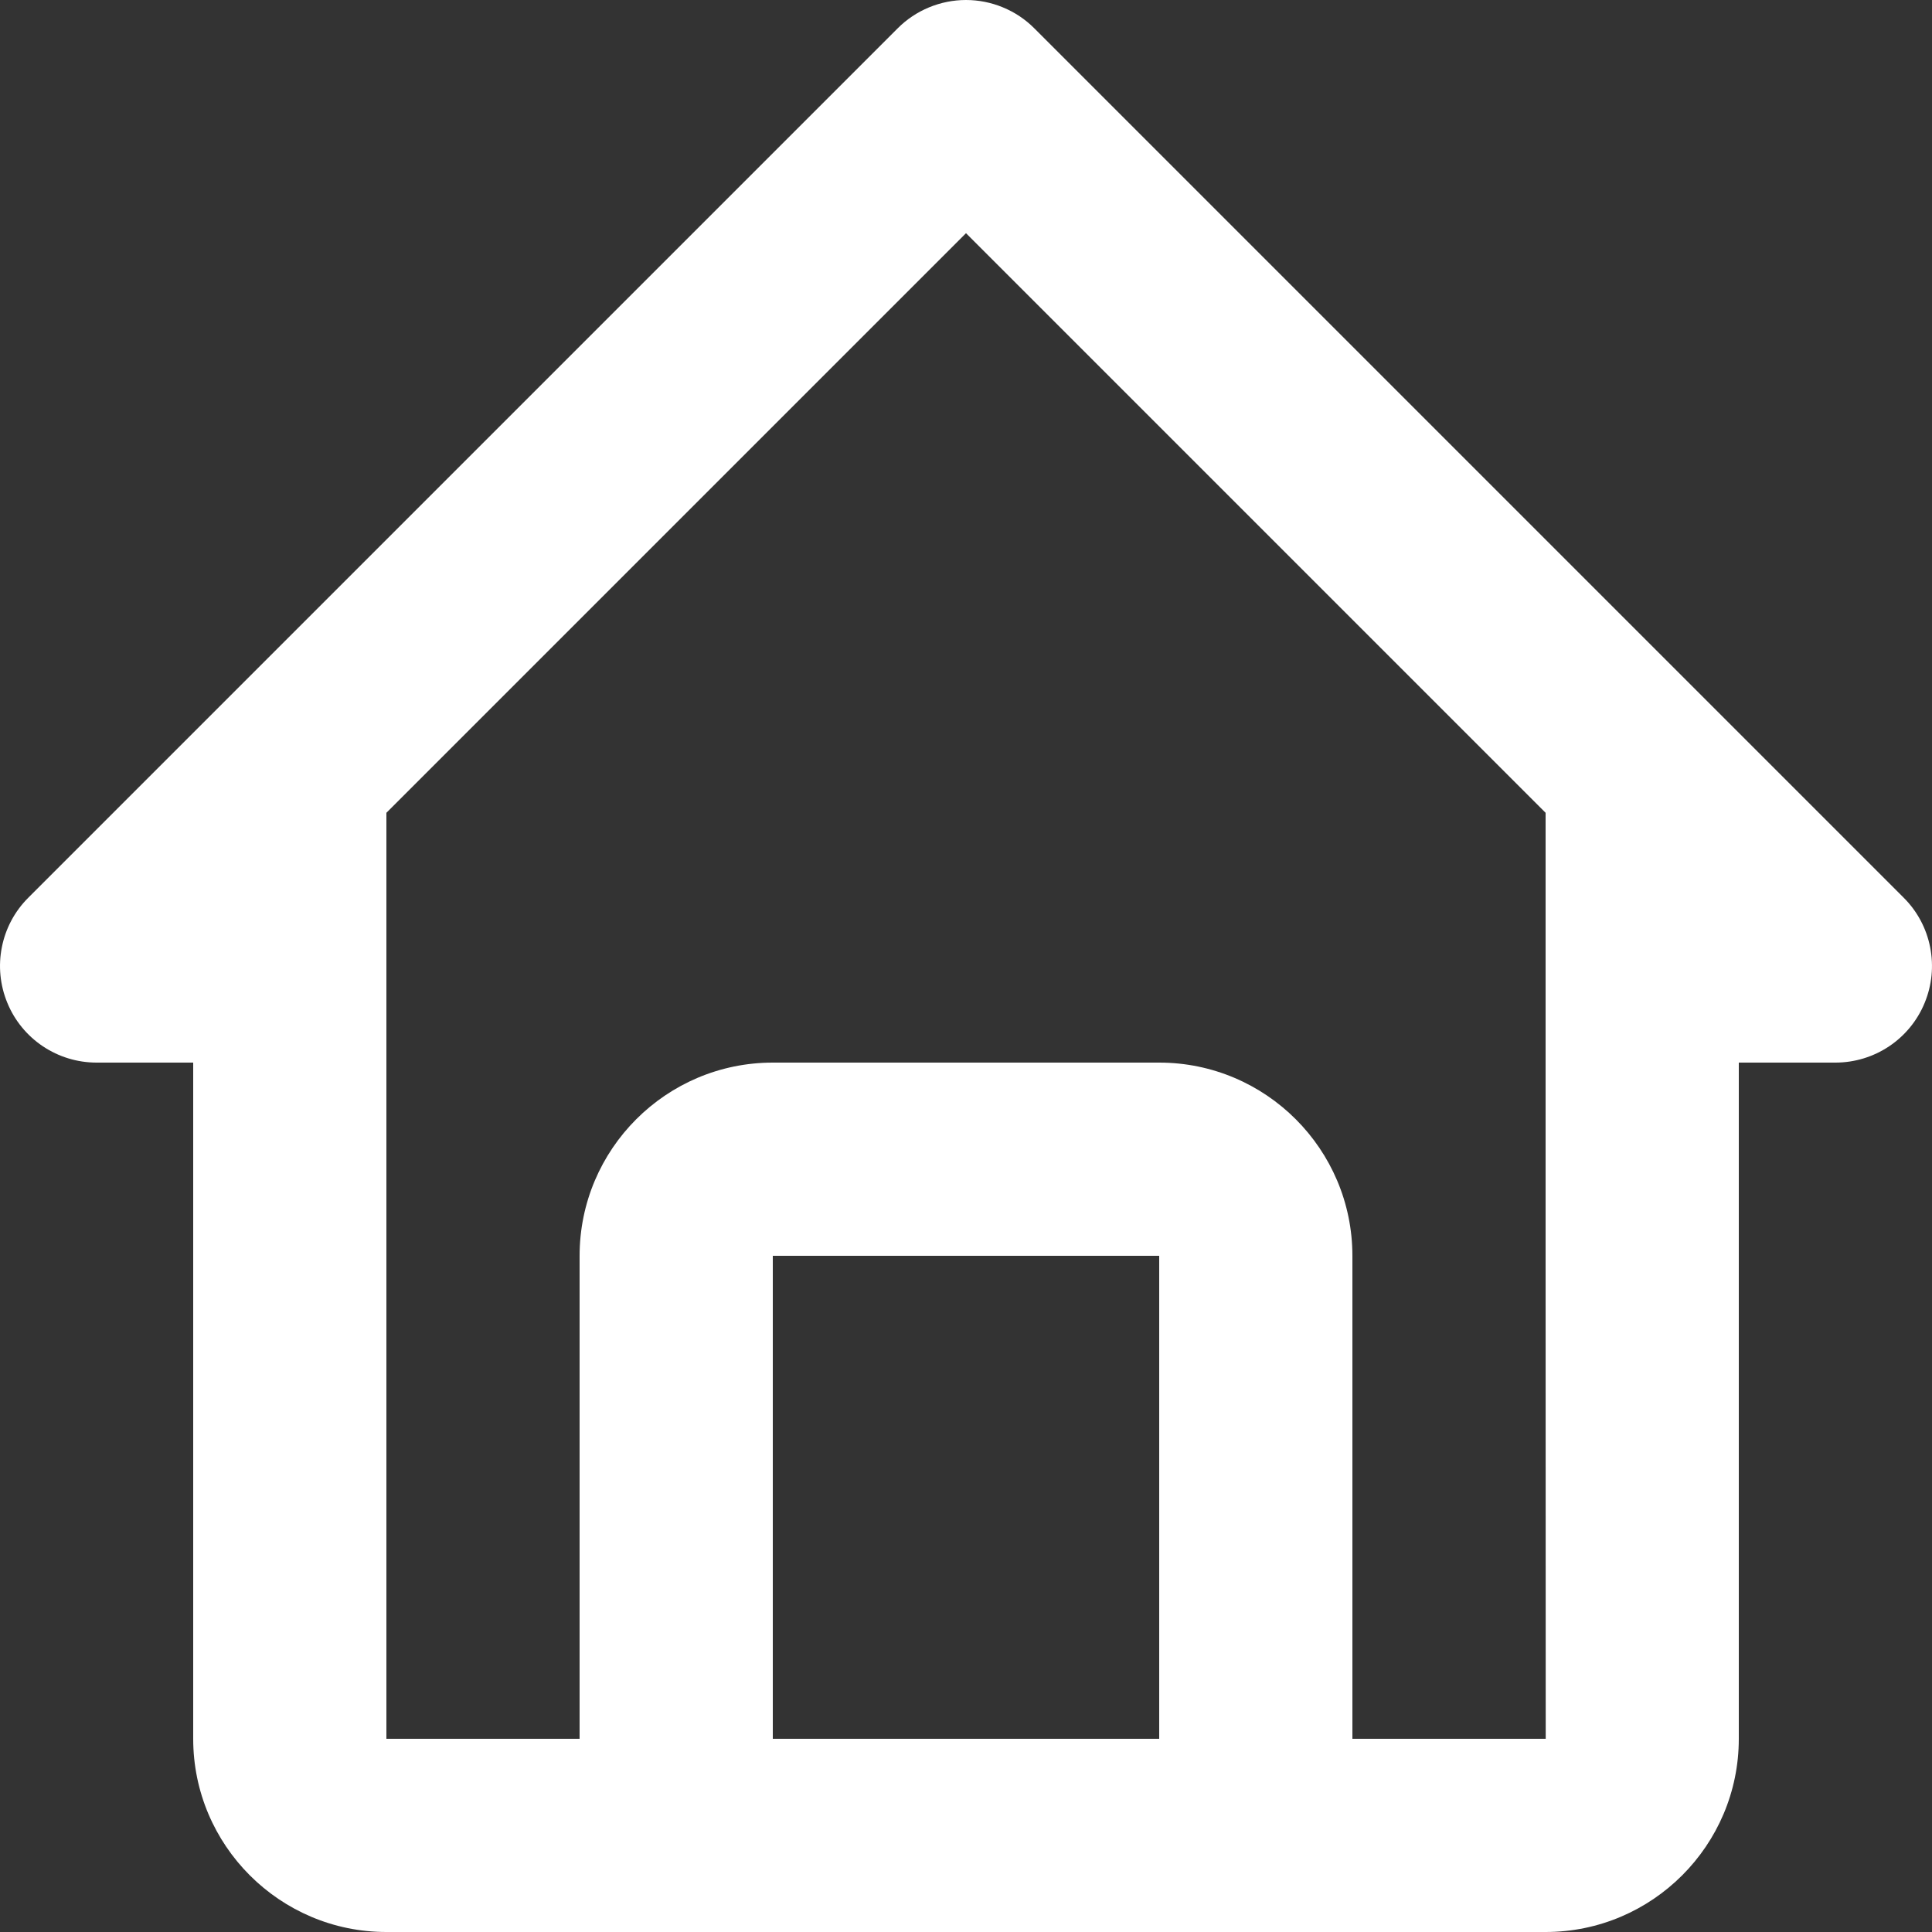 <svg width="33" height="33" viewBox="0 0 33 33" fill="none" xmlns="http://www.w3.org/2000/svg">
<rect x="0" y="0" width="33" height="33" fill="#333333" stroke="none"/>
<path d="M1.65 18.15H3.3V29.7C3.3 31.52 4.78 33 6.6 33H26.4C28.22 33 29.7 31.52 29.7 29.7V18.15H31.35C31.677 18.15 31.996 18.053 32.267 17.872C32.538 17.691 32.75 17.433 32.874 17.131C32.999 16.83 33.032 16.498 32.968 16.178C32.905 15.858 32.748 15.564 32.517 15.334L17.667 0.484C17.514 0.33 17.332 0.209 17.131 0.126C16.931 0.043 16.717 0 16.5 0C16.283 0 16.069 0.043 15.868 0.126C15.668 0.209 15.486 0.33 15.333 0.484L0.483 15.334C0.252 15.564 0.095 15.858 0.032 16.178C-0.032 16.498 0.001 16.83 0.126 17.131C0.25 17.433 0.462 17.691 0.733 17.872C1.004 18.053 1.323 18.15 1.65 18.15ZM13.2 29.7V21.45H19.8V29.7H13.2ZM16.5 3.983L26.4 13.883V21.45L26.402 29.7H23.1V21.45C23.1 19.63 21.62 18.15 19.8 18.15H13.2C11.38 18.15 9.9 19.63 9.9 21.45V29.7H6.6V13.883L16.5 3.983Z" fill="white"/>
</svg>
